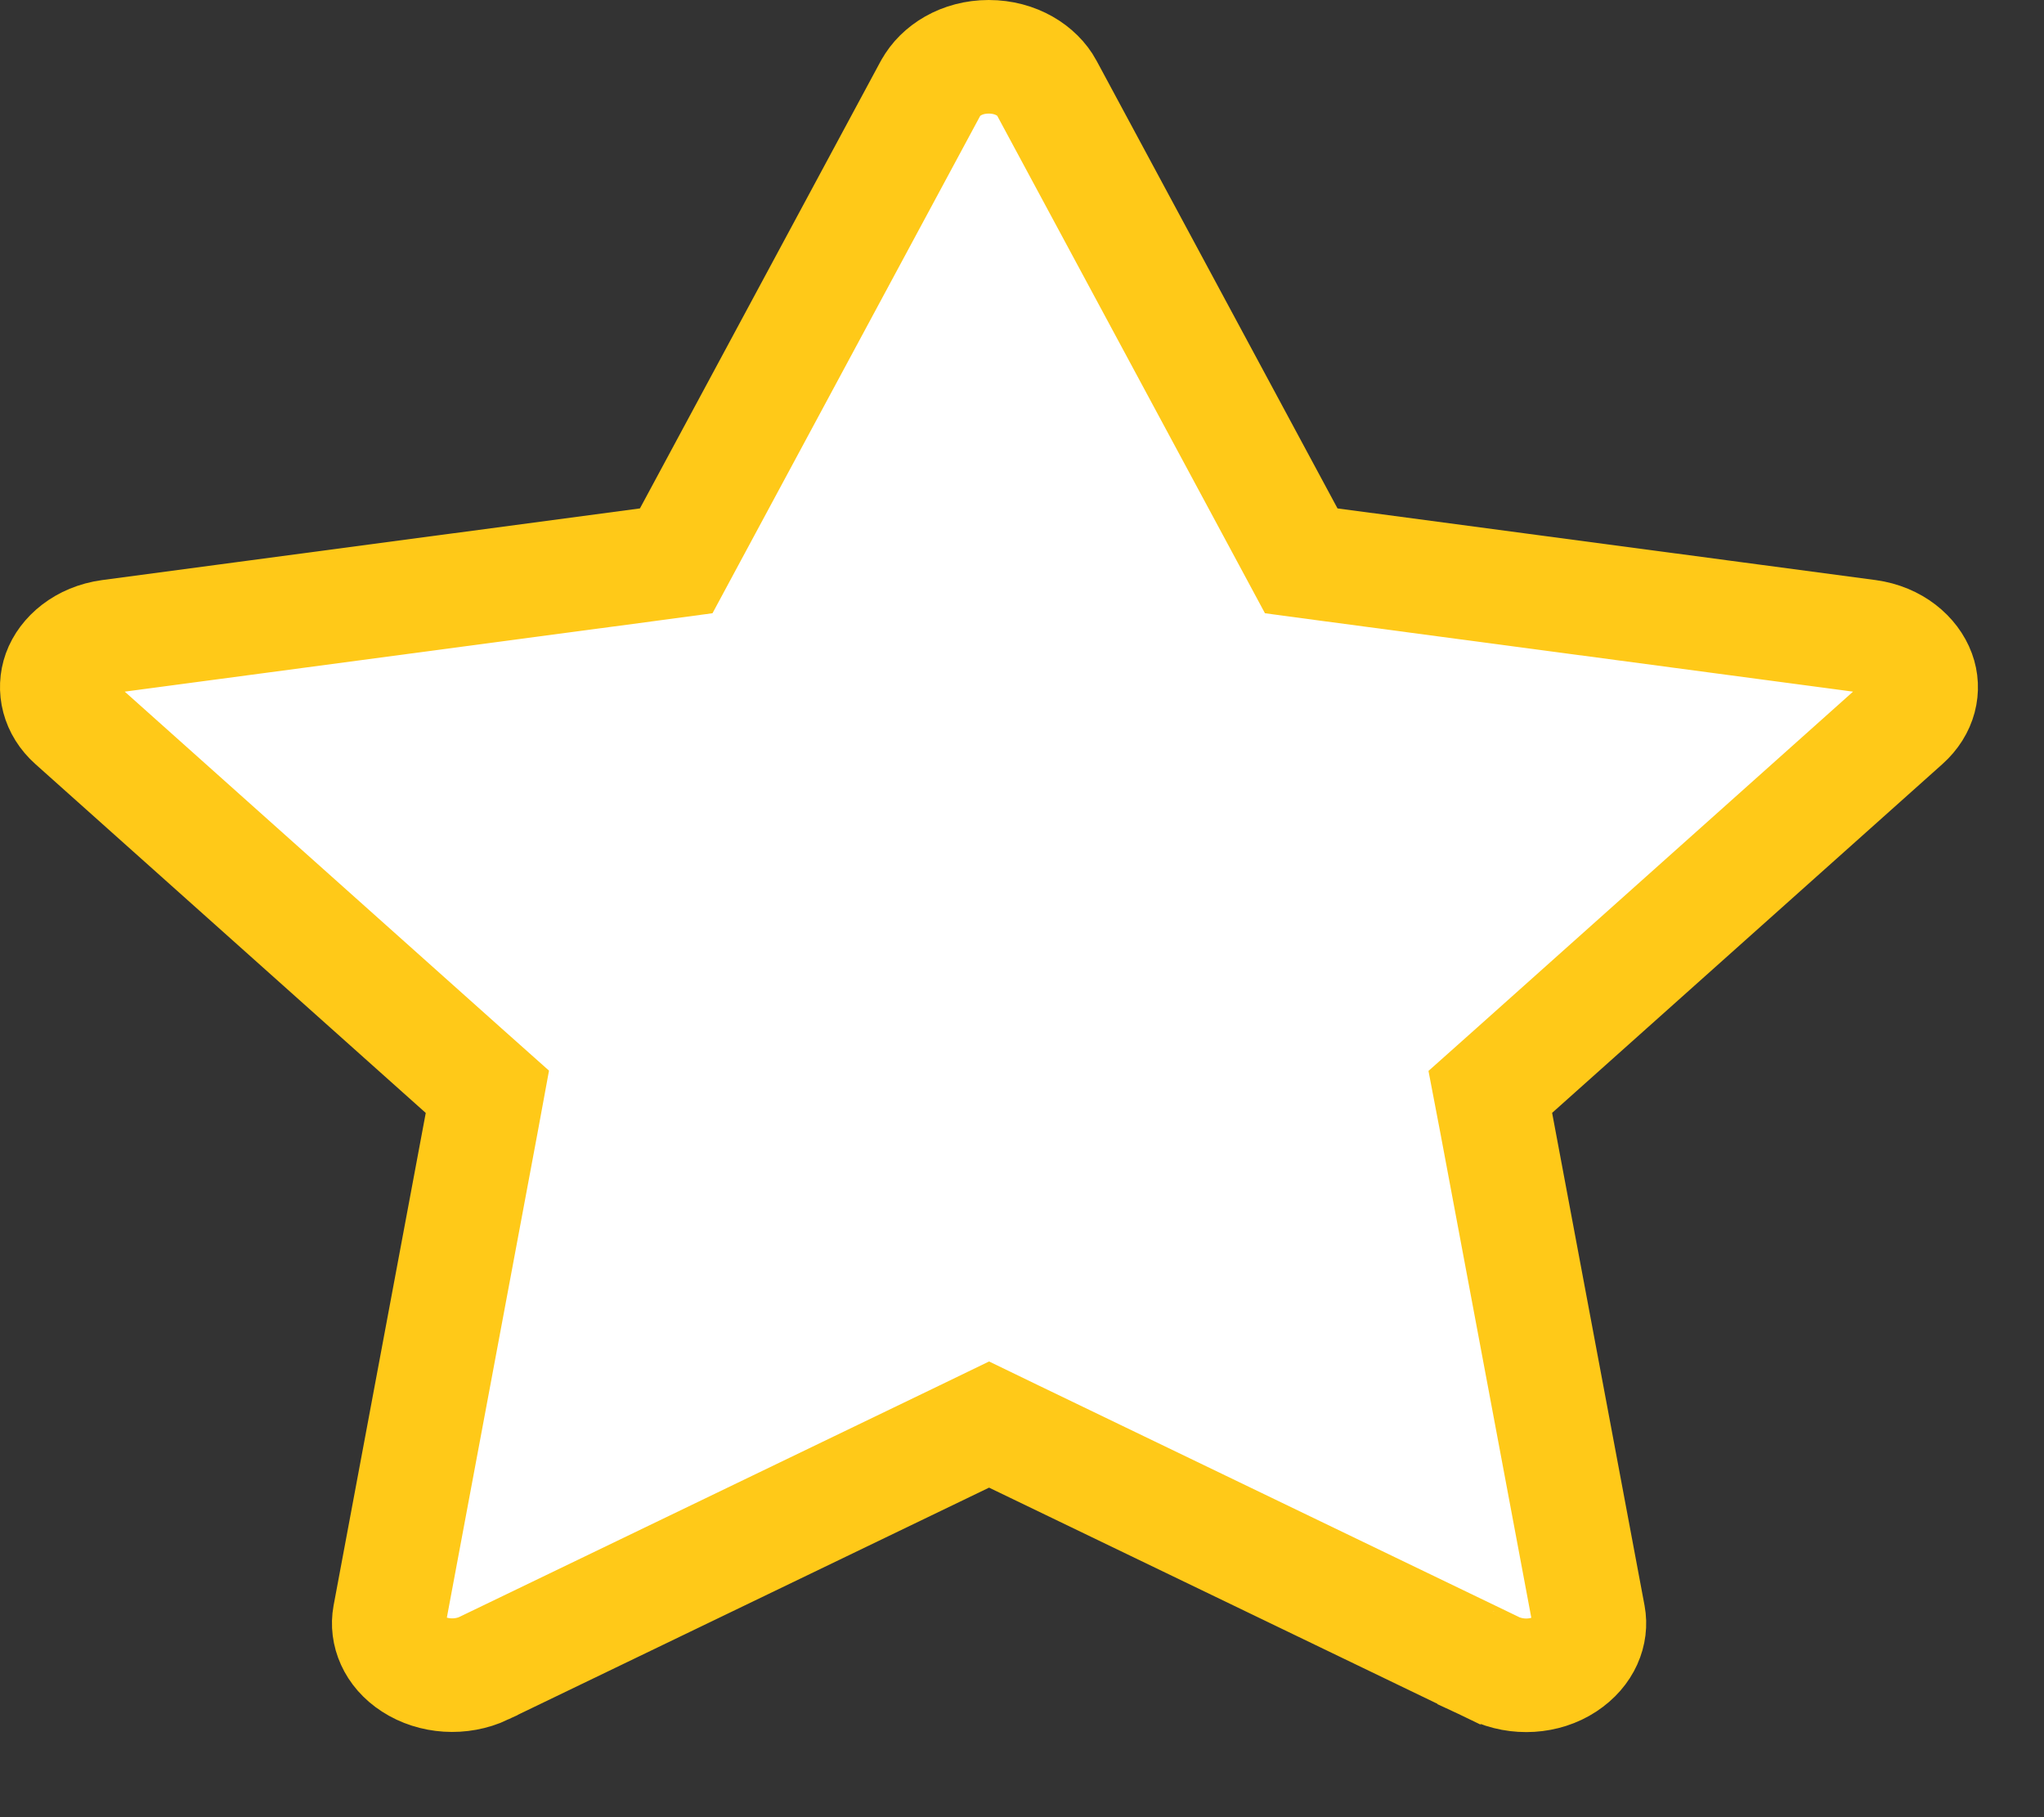 <svg width="18" height="16" viewBox="0 0 18 16" fill="none" xmlns="http://www.w3.org/2000/svg">
<rect x="0" y="0" width="18" height="16" fill="#333333" stroke="none"/>
<path d="M9.216 0.771L9.217 0.773L11.338 4.713L11.459 4.938L11.712 4.972L16.451 5.603C16.451 5.603 16.451 5.603 16.451 5.603C16.683 5.635 16.841 5.776 16.896 5.926C16.947 6.064 16.913 6.229 16.772 6.355L16.772 6.355L13.335 9.426L13.124 9.614L13.177 9.891L13.991 14.229C13.991 14.229 13.991 14.229 13.991 14.229C14.017 14.369 13.958 14.537 13.783 14.652C13.608 14.767 13.363 14.785 13.158 14.688C13.158 14.688 13.158 14.687 13.157 14.687L8.927 12.648L8.71 12.543L8.493 12.648L4.263 14.687C4.263 14.687 4.262 14.688 4.262 14.688C4.06 14.783 3.813 14.766 3.635 14.65C3.464 14.54 3.403 14.371 3.429 14.229C3.429 14.229 3.429 14.229 3.429 14.229L4.241 9.89L4.292 9.613L4.082 9.426L0.645 6.355L0.645 6.355C0.507 6.232 0.471 6.065 0.522 5.922C0.574 5.778 0.731 5.635 0.966 5.603C0.966 5.603 0.966 5.603 0.966 5.603L5.702 4.972L5.955 4.938L6.076 4.713L8.196 0.775C8.196 0.775 8.196 0.774 8.197 0.774C8.28 0.622 8.468 0.5 8.707 0.5C8.949 0.5 9.137 0.625 9.216 0.771Z" fill="white" stroke="#FFC918"/>
</svg>